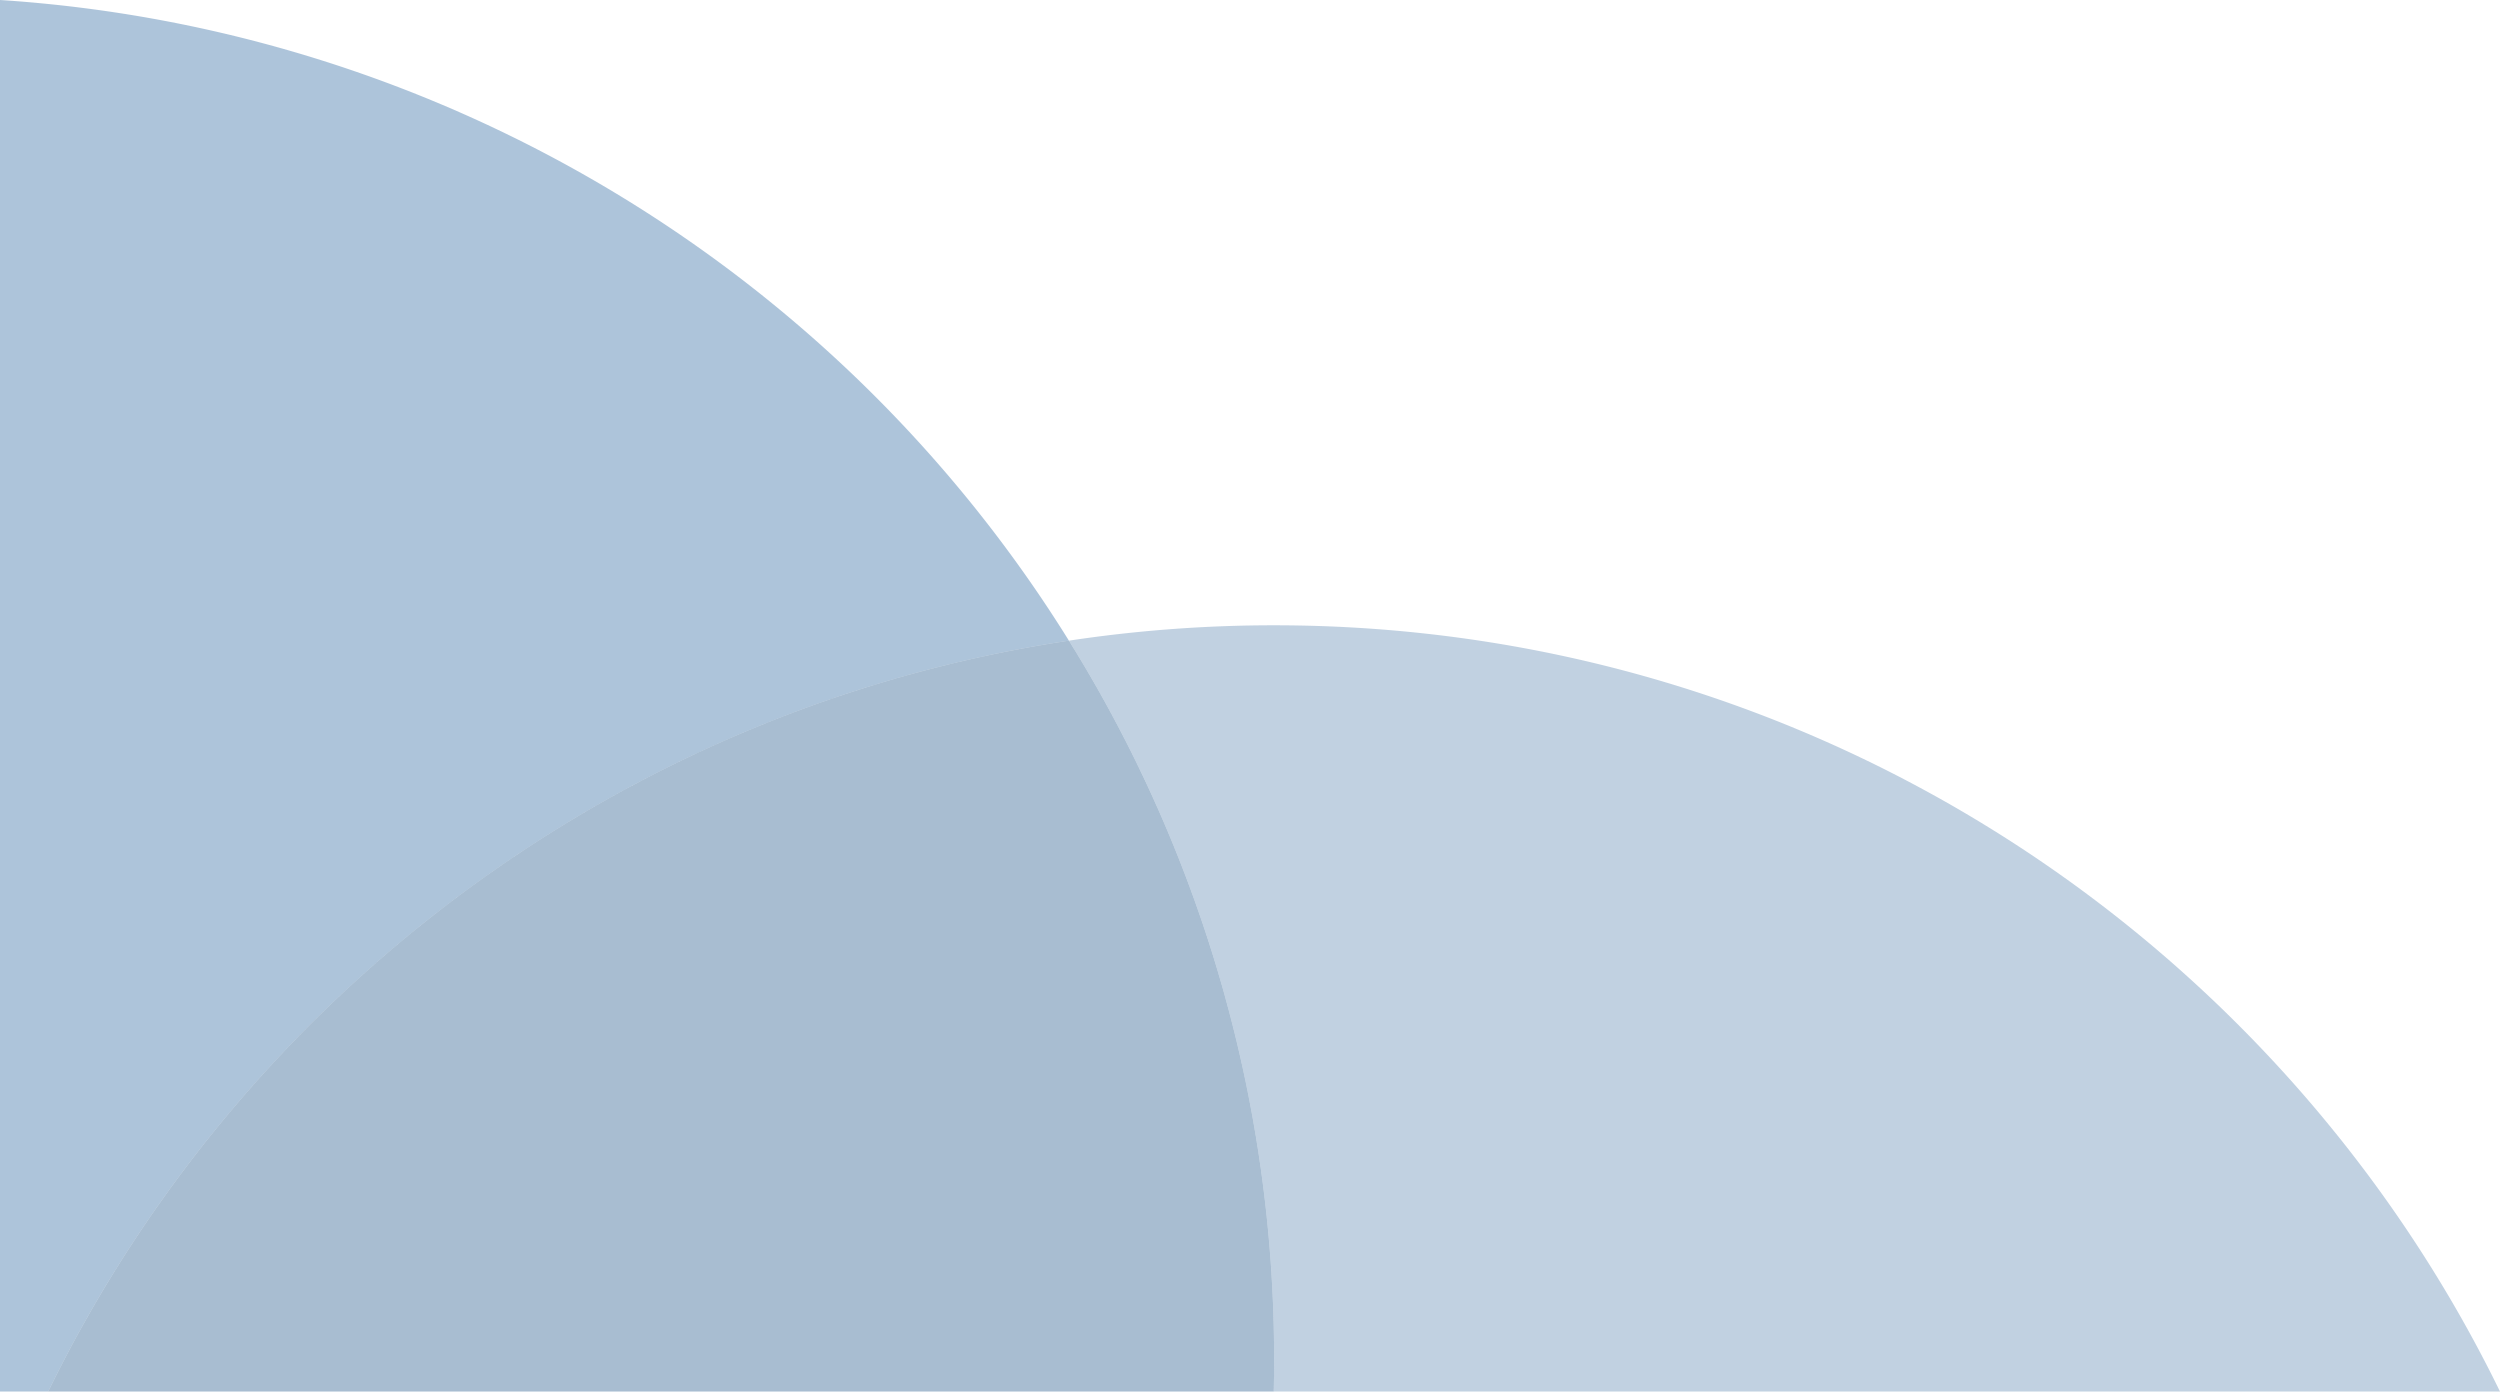 <svg xmlns="http://www.w3.org/2000/svg" viewBox="0 0 561.18 312.36"><defs><style>.cls-1{fill:#5c8ab7;}.cls-1,.cls-2{opacity:0.5;}.cls-2{fill:#537ca5;}.cls-3{fill:#668db5;opacity:0.4;}</style></defs><title>bal</title><g id="Layer_2" data-name="Layer 2"><g id="Layer_1-2" data-name="Layer 1"><path class="cls-1" d="M239.94,143.81c-101,15.25-185.86,79.89-229.12,168.55H0V0A305.94,305.94,0,0,1,239.94,143.81Z"/><path class="cls-2" d="M286,305.36q0,3.51-.08,7H10.82c43.26-88.66,128.09-153.3,229.12-168.55A304.68,304.68,0,0,1,286,305.36Z"/><path class="cls-3" d="M285.92,312.36q.07-3.5.08-7a304.68,304.68,0,0,0-46.06-161.55A308.07,308.07,0,0,1,286,140.36c120.94,0,225.49,70.16,275.18,172Z"/></g></g></svg>